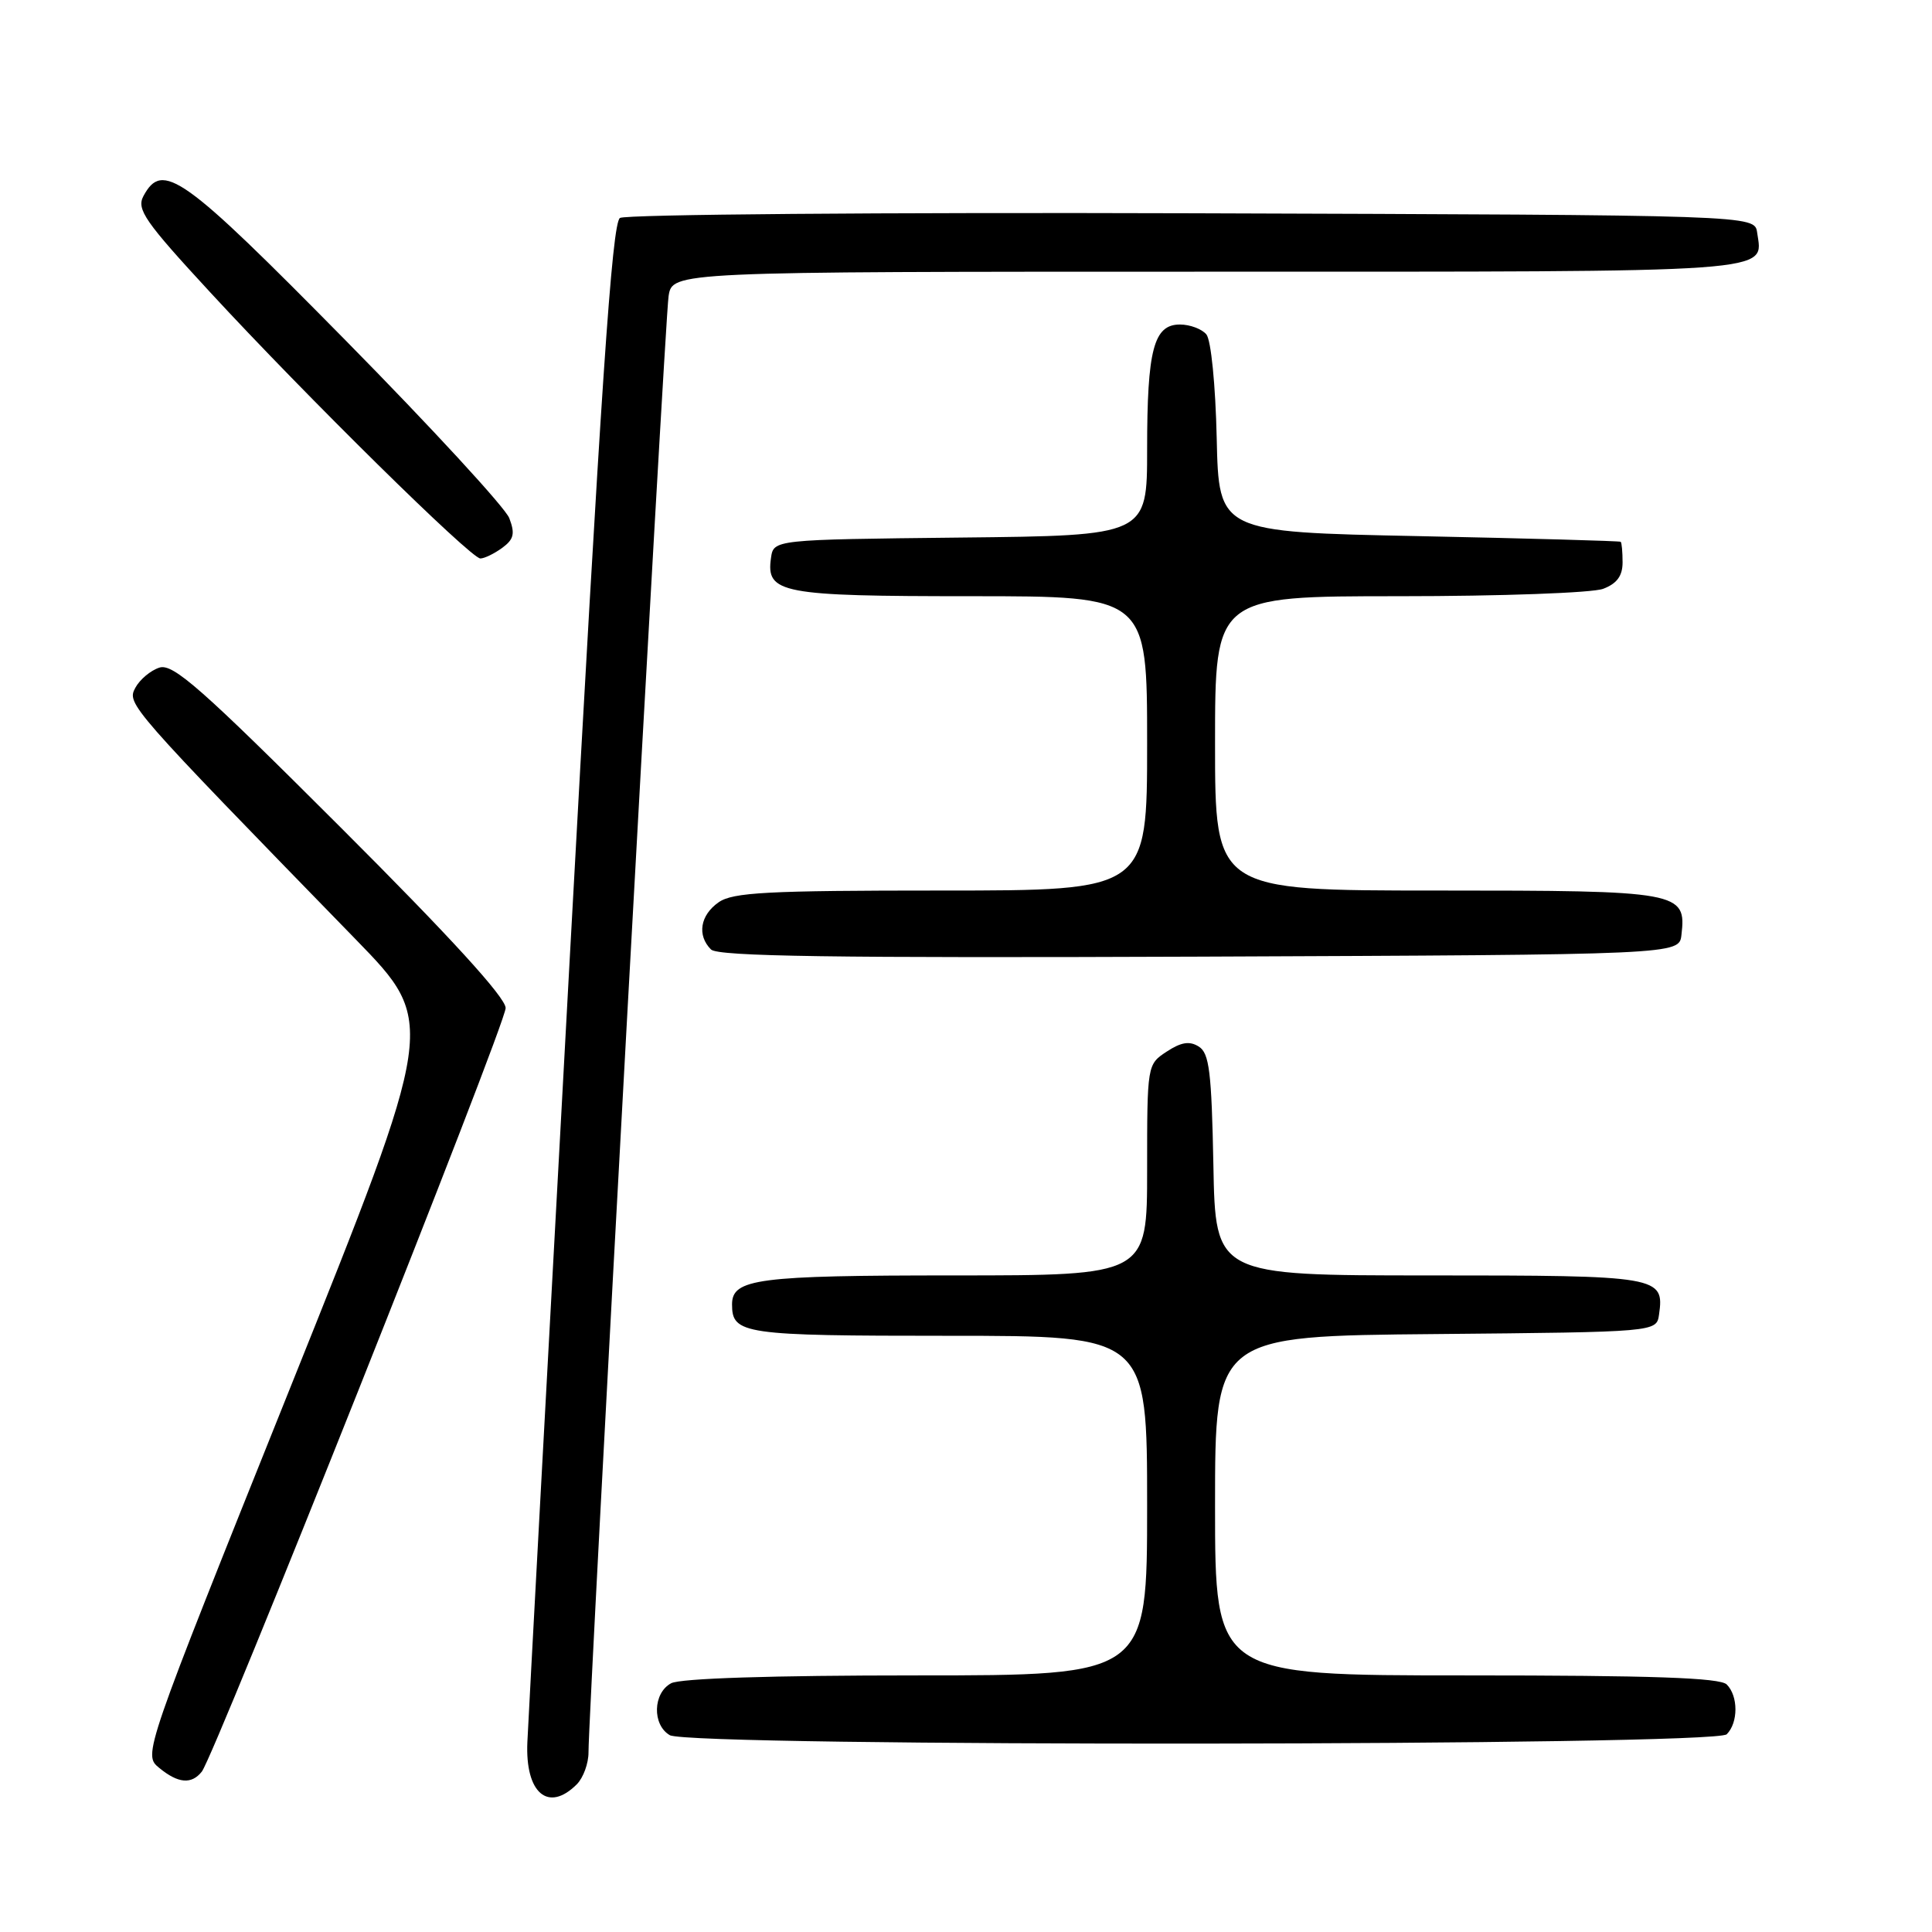 <?xml version="1.0" encoding="UTF-8" standalone="no"?>
<!DOCTYPE svg PUBLIC "-//W3C//DTD SVG 1.1//EN" "http://www.w3.org/Graphics/SVG/1.1/DTD/svg11.dtd" >
<svg xmlns="http://www.w3.org/2000/svg" xmlns:xlink="http://www.w3.org/1999/xlink" version="1.1" viewBox="0 0 256 256">
 <g >
 <path fill="currentColor"
d=" M 76.43 236.43 C 77.29 235.56 77.99 233.65 77.98 232.18 C 77.95 227.02 88.09 42.47 88.59 39.25 C 89.09 36.00 89.09 36.00 159.92 36.00 C 236.49 36.00 233.59 36.21 232.83 30.81 C 232.50 28.50 232.50 28.50 158.00 28.26 C 117.02 28.13 82.89 28.41 82.15 28.88 C 81.09 29.55 79.64 51.07 75.46 127.62 C 72.52 181.45 70.01 227.90 69.88 230.83 C 69.57 237.59 72.64 240.22 76.43 236.43 Z  M 26.74 234.75 C 28.48 232.54 67.00 135.74 67.00 133.57 C 67.00 132.18 59.69 124.17 45.13 109.63 C 26.70 91.21 22.93 87.89 21.13 88.46 C 19.96 88.83 18.52 90.04 17.93 91.14 C 16.79 93.27 17.00 93.52 47.16 124.50 C 57.86 135.50 57.86 135.50 38.41 184.00 C 18.96 232.50 18.96 232.50 21.09 234.25 C 23.60 236.32 25.38 236.47 26.74 234.75 Z  M 228.80 229.80 C 230.34 228.26 230.34 224.74 228.80 223.20 C 227.91 222.31 218.87 222.00 194.30 222.00 C 161.00 222.00 161.00 222.00 161.00 199.52 C 161.00 177.03 161.00 177.03 190.25 176.77 C 219.50 176.50 219.50 176.50 219.83 174.19 C 220.55 169.11 219.93 169.00 189.40 169.00 C 161.05 169.00 161.05 169.00 160.78 154.36 C 160.54 142.04 160.24 139.55 158.85 138.68 C 157.63 137.91 156.52 138.08 154.60 139.34 C 152.01 141.04 152.00 141.07 152.00 155.02 C 152.00 169.00 152.00 169.00 126.43 169.00 C 100.35 169.00 97.00 169.44 97.00 172.84 C 97.00 176.79 98.46 177.00 125.70 177.00 C 152.00 177.00 152.00 177.00 152.00 199.50 C 152.00 222.00 152.00 222.00 121.43 222.00 C 102.28 222.00 90.15 222.39 88.93 223.04 C 86.51 224.33 86.40 228.55 88.75 229.92 C 91.44 231.49 227.23 231.37 228.80 229.80 Z  M 222.80 123.88 C 223.47 118.15 222.67 118.00 190.43 118.00 C 161.00 118.00 161.00 118.00 161.00 98.50 C 161.00 79.00 161.00 79.00 185.43 79.00 C 198.89 79.00 211.02 78.56 212.43 78.02 C 214.25 77.33 215.00 76.31 215.00 74.52 C 215.00 73.14 214.89 71.91 214.75 71.79 C 214.61 71.68 202.57 71.34 188.00 71.04 C 161.50 70.50 161.50 70.50 161.22 58.06 C 161.06 50.99 160.47 45.06 159.85 44.31 C 159.25 43.59 157.67 43.00 156.35 43.00 C 152.87 43.00 152.00 46.32 152.00 59.55 C 152.00 70.97 152.00 70.97 127.25 71.23 C 102.50 71.50 102.50 71.50 102.16 73.94 C 101.49 78.62 103.47 79.00 128.69 79.00 C 152.00 79.00 152.00 79.00 152.00 98.50 C 152.00 118.00 152.00 118.00 124.72 118.00 C 101.65 118.00 97.10 118.24 95.22 119.56 C 92.77 121.27 92.34 123.94 94.21 125.81 C 95.13 126.73 110.37 126.95 158.96 126.76 C 222.50 126.50 222.50 126.50 222.80 123.88 Z  M 66.54 72.60 C 68.09 71.46 68.27 70.72 67.48 68.65 C 66.94 67.26 57.16 56.64 45.75 45.06 C 24.16 23.15 21.53 21.27 19.00 25.99 C 18.07 27.74 19.20 29.36 27.86 38.74 C 40.52 52.46 62.38 74.00 63.65 74.00 C 64.18 74.00 65.48 73.37 66.54 72.60 Z "/>
</g>
</svg>